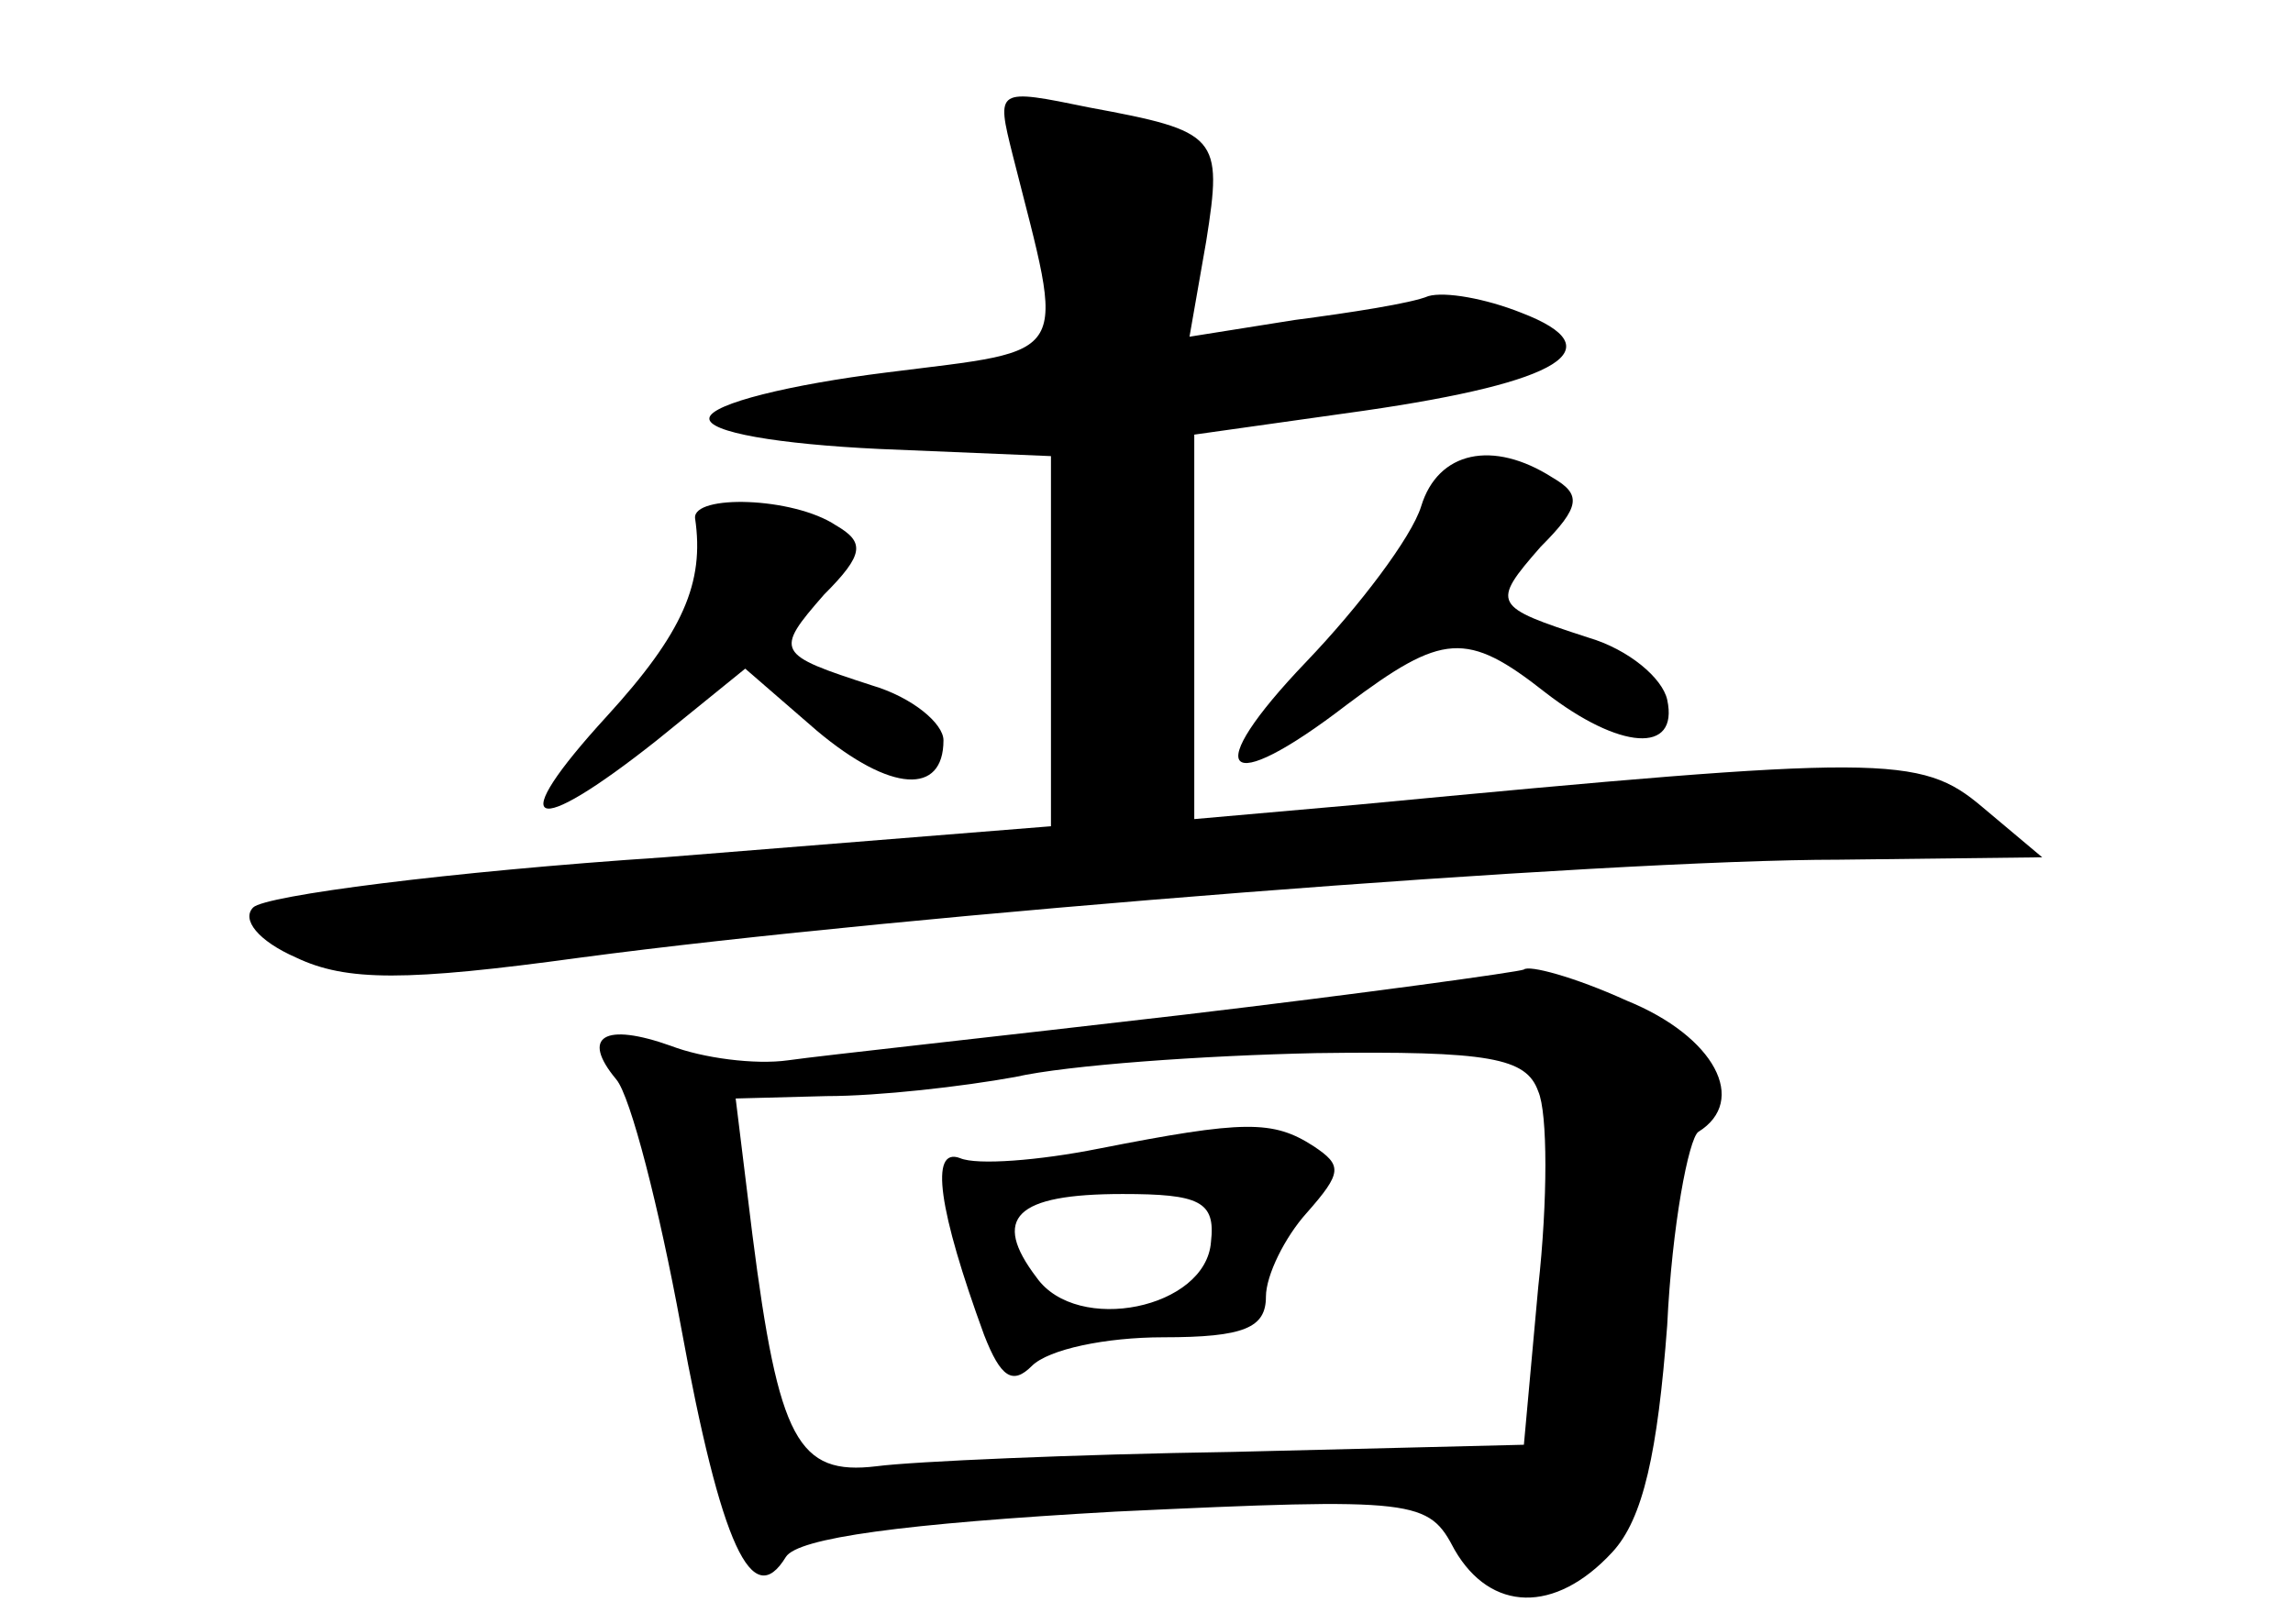 <?xml version="1.0" standalone="no"?>
<!DOCTYPE svg PUBLIC "-//W3C//DTD SVG 20010904//EN"
 "http://www.w3.org/TR/2001/REC-SVG-20010904/DTD/svg10.dtd">
<svg version="1.0" xmlns="http://www.w3.org/2000/svg"
 width="96pt" height="68pt" viewBox="0 0 96 68"
 preserveAspectRatio="xMidYMid meet">
<g transform="translate(0,68) scale(0.1,-0.1)"
fill="#000000" stroke="none">
<path d="M424 615 c22 -87 26 -81 -53 -91 -40 -5 -73 -13 -74 -19 -1 -6 29
-11 71 -13 l72 -3 0 -78 0 -77 -162 -13 c-90 -6 -167 -16 -172 -21 -5 -5 2
-14 18 -21 21 -10 46 -10 119 0 135 18 429 41 527 41 l85 1 -25 21 c-26 22
-41 22 -262 1 l-68 -6 0 80 0 81 71 10 c83 12 105 26 66 41 -15 6 -32 9 -39 7
-7 -3 -33 -7 -56 -10 l-44 -7 7 40 c7 44 5 46 -49 56 -39 8 -39 8 -32 -20z"/>
<path d="M595 468 c-4 -13 -26 -42 -48 -65 -45 -47 -35 -58 17 -18 40 30 50
31 83 5 31 -24 56 -26 51 -3 -2 9 -16 21 -33 26 -40 13 -41 14 -20 38 17 17
17 22 5 29 -25 16 -48 11 -55 -12z"/>
<path d="M291 463 c4 -27 -5 -48 -37 -83 -43 -47 -32 -52 21 -10 l37 30 30
-26 c31 -26 53 -27 53 -4 0 7 -13 18 -30 23 -40 13 -41 14 -20 38 17 17 17 22
5 29 -18 12 -60 13 -59 3z"/>
<path d="M638 274 c-2 -1 -67 -10 -143 -19 -77 -9 -151 -17 -165 -19 -14 -2
-36 1 -49 6 -28 10 -38 4 -23 -14 6 -7 18 -54 27 -103 17 -93 30 -120 44 -97
5 8 49 14 138 19 127 6 131 5 142 -16 15 -26 42 -27 66 -1 13 14 19 42 23 95
2 42 9 78 13 81 21 13 7 40 -30 55 -22 10 -41 15 -43 13z m6 -51 c4 -9 4 -46
0 -82 l-6 -66 -122 -3 c-66 -1 -134 -4 -149 -6 -33 -4 -41 11 -52 97 l-7 57
38 1 c22 0 57 4 79 8 22 5 79 9 126 10 73 1 88 -2 93 -16z"/>
<path d="M460 199 c-25 -5 -51 -7 -58 -4 -13 5 -9 -22 10 -74 7 -18 12 -21 20
-13 7 7 31 12 55 12 34 0 43 4 43 17 0 9 8 25 17 35 15 17 15 20 3 28 -17 11
-29 11 -90 -1z m47 -39 c-2 -28 -56 -39 -73 -15 -19 25 -9 35 36 35 32 0 39
-3 37 -20z"/>
</g>
</svg>
